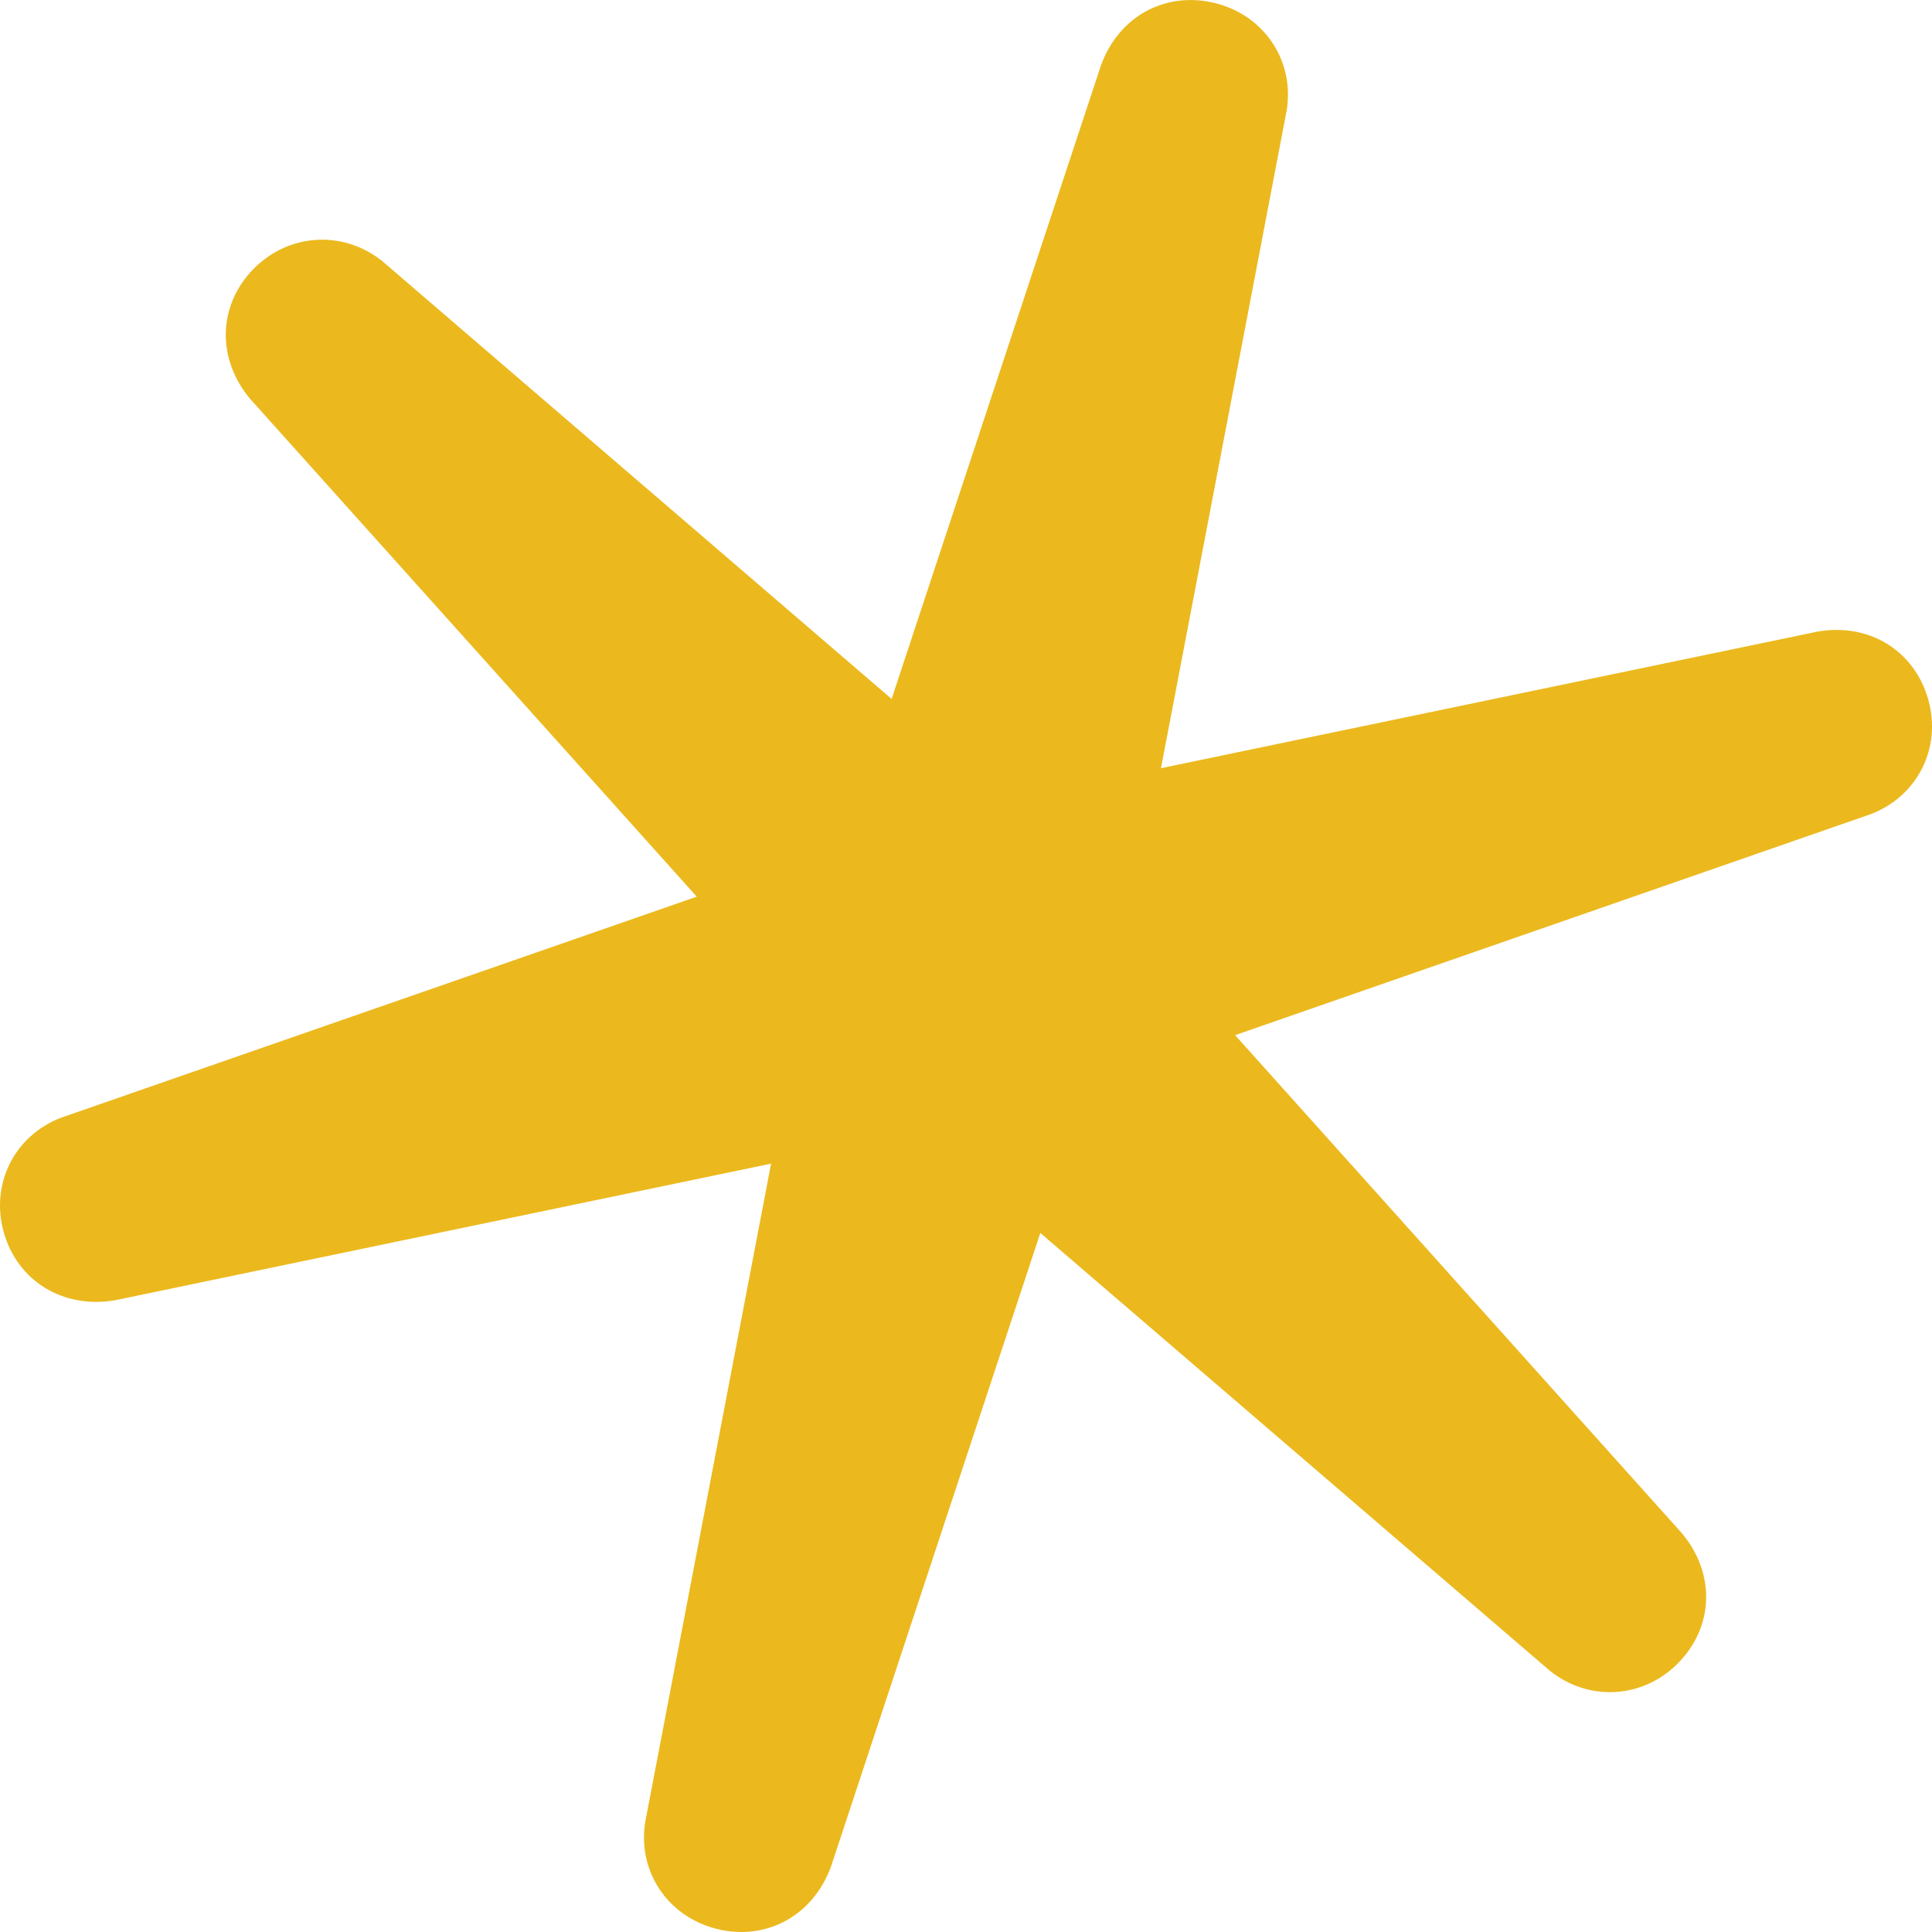 <svg id="home-star-small" width="34px" height="34px" viewBox="0 0 34 34" version="1.1" xmlns="http://www.w3.org/2000/svg" xmlns:xlink="http://www.w3.org/1999/xlink">
    <g id="Desktop" stroke="none" stroke-width="1" fill="none" fill-rule="evenodd">
        <g id="home_Tag_Selection-Copy" transform="translate(-1011, -239)" fill="#EBB91E">
            <path d="M1040.595,265.978 L1032.736,257.217 L1043.924,253.327 C1044.743,253.013 1045.173,252.166 1044.935,251.313 C1044.692,250.447 1043.886,249.95 1042.972,250.118 L1031.431,252.519 L1033.645,240.935 C1033.78,240.073 1033.257,239.279 1032.398,239.058 C1031.523,238.833 1030.691,239.281 1030.376,240.148 L1026.691,251.3 L1017.727,243.595 C1017.04,243.047 1016.088,243.101 1015.465,243.729 C1014.833,244.371 1014.808,245.312 1015.403,246.021 L1023.262,254.78 L1012.077,258.669 C1011.256,258.983 1010.828,259.831 1011.065,260.682 C1011.307,261.548 1012.114,262.039 1013.027,261.882 L1024.57,259.478 L1022.355,271.063 C1022.217,271.926 1022.74,272.72 1023.602,272.943 C1024.475,273.167 1025.307,272.718 1025.624,271.849 L1029.308,260.698 L1038.274,268.402 C1038.962,268.952 1039.916,268.895 1040.532,268.268 C1041.166,267.626 1041.191,266.685 1040.595,265.978" id="Path-Copy-2"></path>
        </g>
    </g>
</svg>
